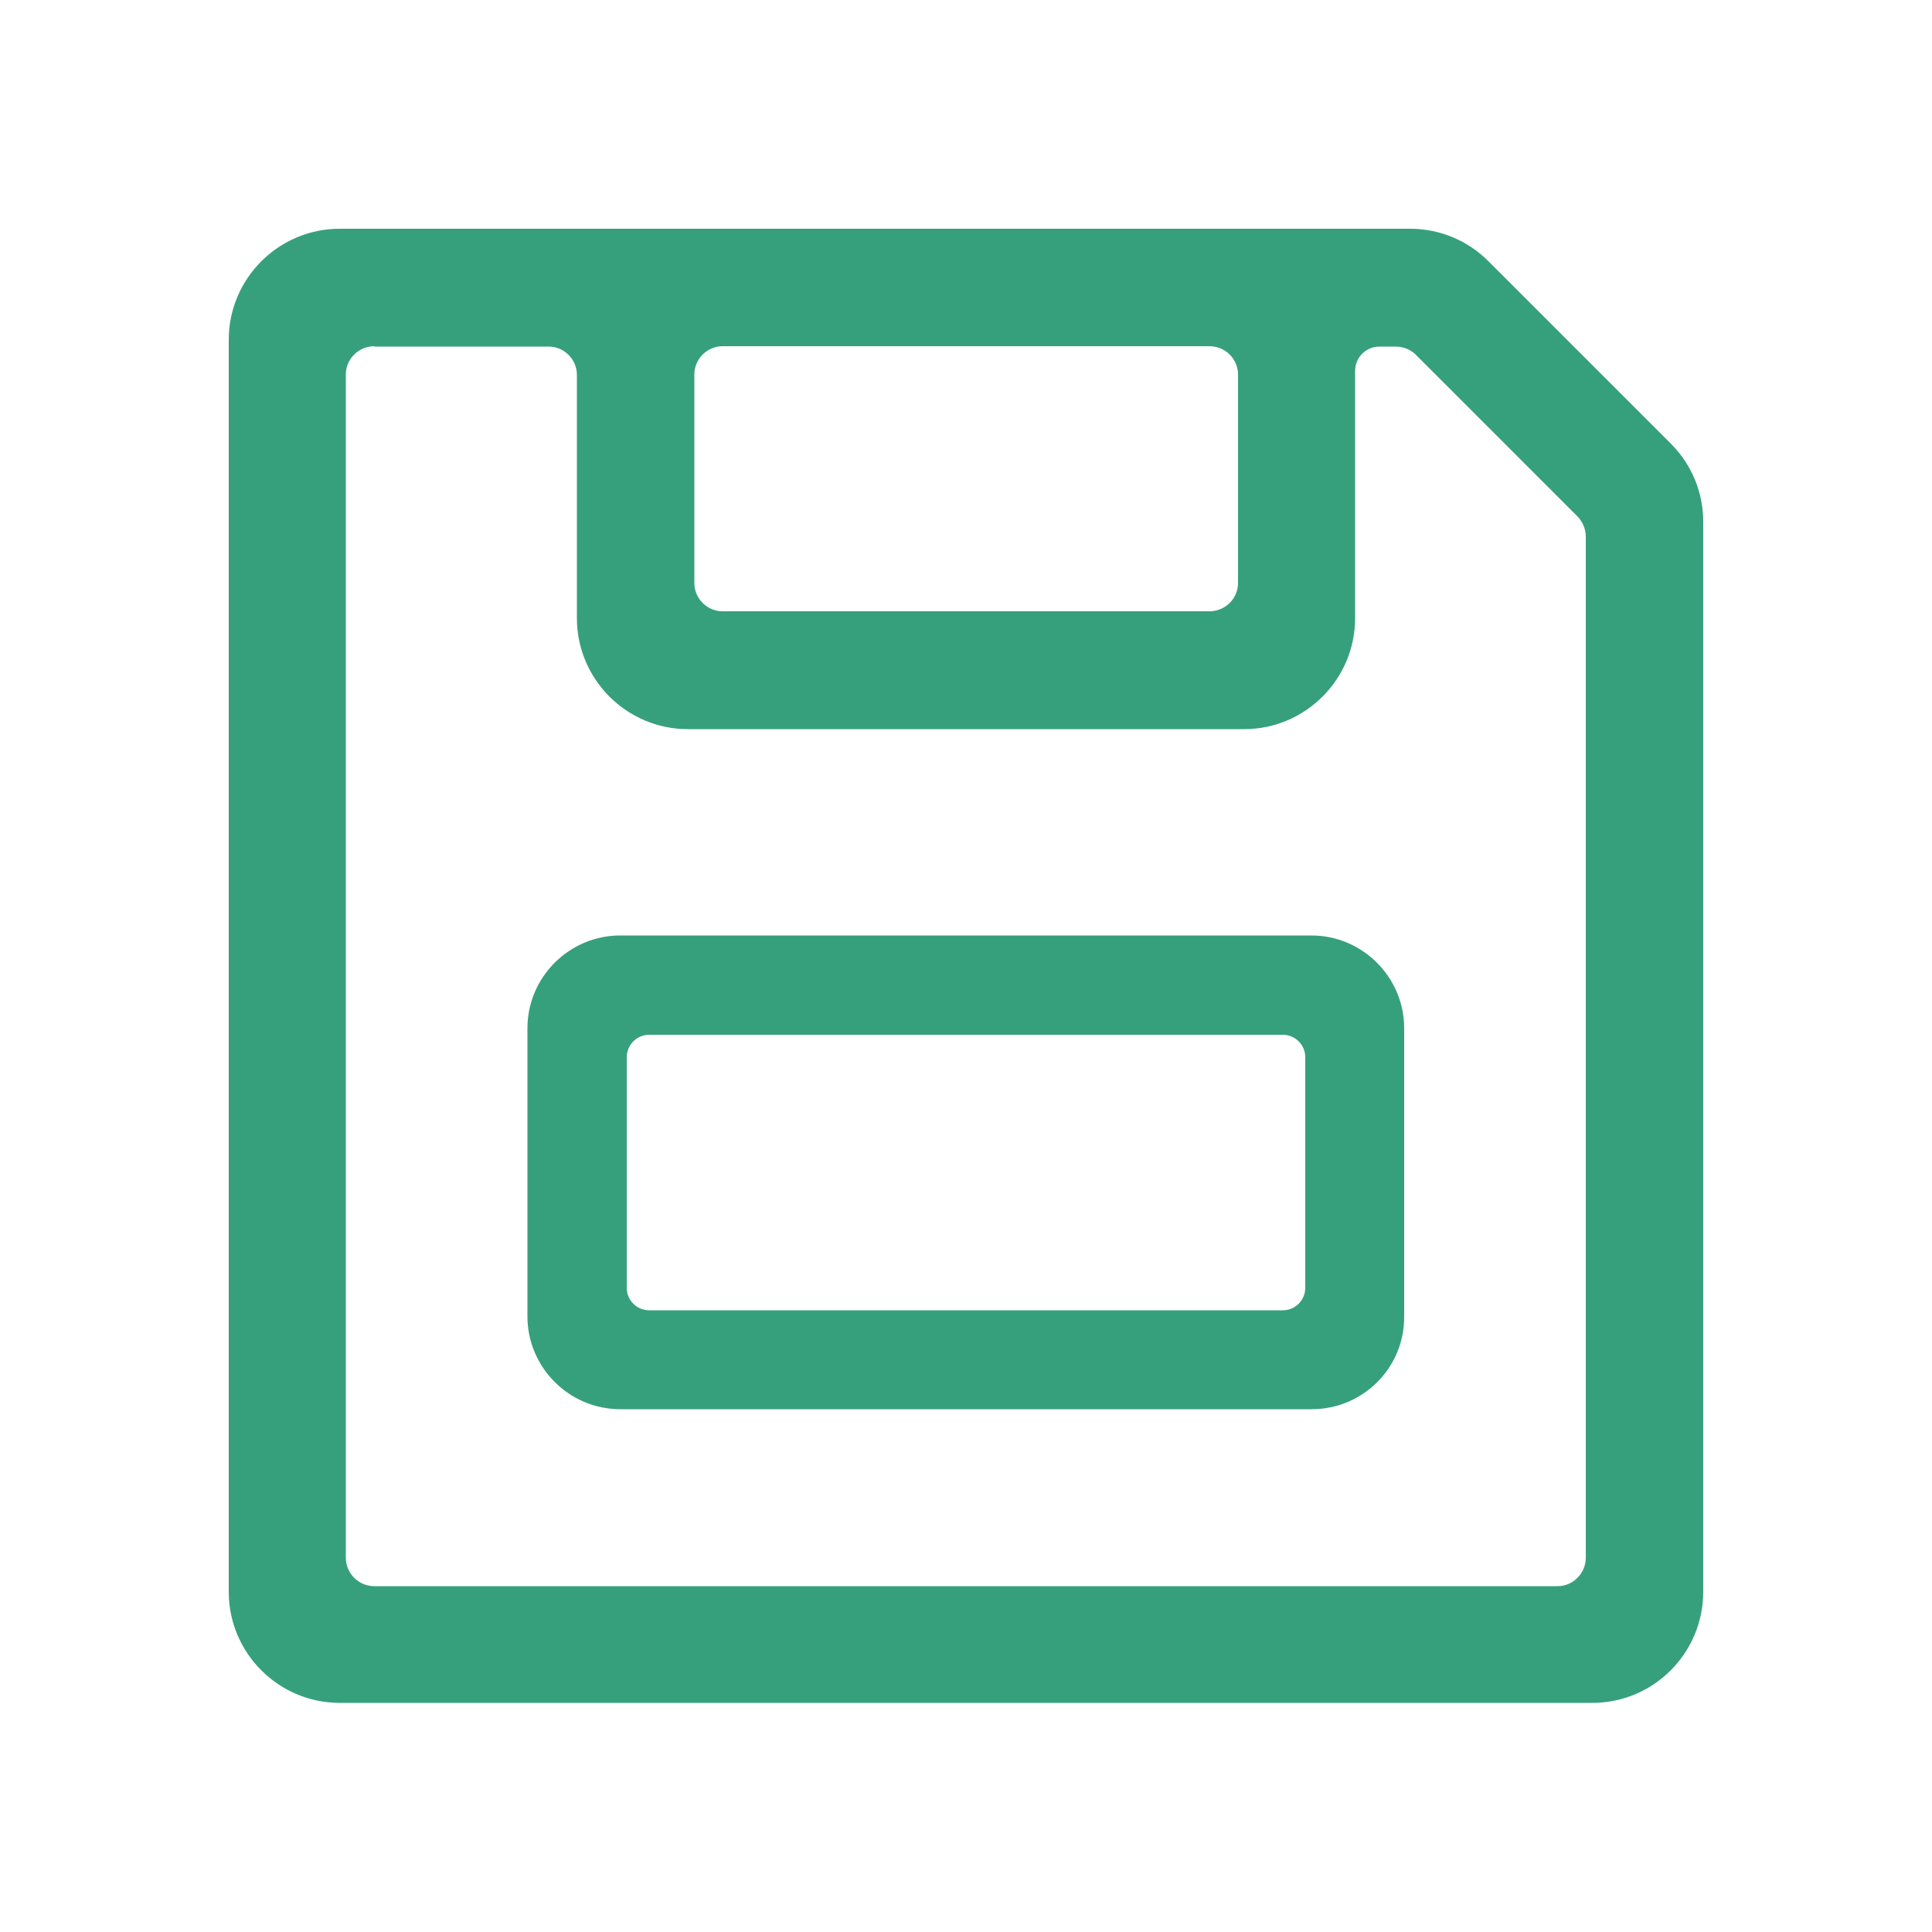 <?xml version="1.0" encoding="utf-8"?>
<!-- Generator: Adobe Illustrator 23.1.1, SVG Export Plug-In . SVG Version: 6.00 Build 0)  -->
<svg version="1.1" id="Layer_1" xmlns="http://www.w3.org/2000/svg" xmlns:xlink="http://www.w3.org/1999/xlink" x="0px" y="0px"
	 viewBox="0 0 500 500" style="enable-background:new 0 0 500 500;" xml:space="preserve">
<style type="text/css">
	.st0{fill:#36A07D;}
</style>
<g>
	<g>
		<g>
			<path class="st0" d="M87.9,60.9h277l0,0c7.2,0,14,2.8,19.1,7.9l47.2,47.2l0,0c5.1,5.1,7.9,11.9,7.9,19.1v277
				c0,14.9-12.1,27-27,27H87.9c-14.9,0-27-12.1-27-27V87.9l0,0C60.9,73,73,60.9,87.9,60.9L87.9,60.9z M141.9,87.9h-45l0,0
				c-5,0-9,4-9,9v306.2c0,5,4,9,9,9h306.2c5,0,9-4,9-9V138.9l0,0c0-2.4-0.9-4.7-2.6-6.4l-41.9-41.9l0,0c-1.7-1.7-4-2.6-6.4-2.6H357
				c-4.4,0-7.9,3.5-7.9,7.9V160c0,14.9-12.1,27-27,27H178c-14.9,0-27-12.1-27-27v-63C150.9,92,146.9,87.9,141.9,87.9L141.9,87.9z
				 M187,160H313c5,0,9-4,9-9v-54c0-5-4-9-9-9H187c-5,0-9,4-9,9v54C178,155.9,182,160,187,160z M160.5,243.8h178.9
				c12.4,0,22.4,10,22.4,22.4v74.6c0,12.4-10,22.4-22.4,22.4H160.5c-12.4,0-22.4-10-22.4-22.4v-74.6
				C138.2,253.8,148.2,243.8,160.5,243.8z M160.5,273.6v59.6c0,4.1,3.3,7.5,7.5,7.5h164c4.1,0,7.5-3.3,7.5-7.5v-59.6
				c0-4.1-3.3-7.5-7.5-7.5H168C163.9,266.1,160.5,269.5,160.5,273.6z"/>
			<path class="st0" d="M412.1,440.7H87.9c-15.8,0-28.7-12.9-28.7-28.7V87.9c0-15.8,12.9-28.7,28.7-28.7h277c7.7,0,14.9,3,20.3,8.4
				l47.2,47.2c5.4,5.4,8.4,12.6,8.4,20.3v277C440.7,427.9,427.9,440.7,412.1,440.7z M87.9,62.6c-14,0-25.4,11.4-25.4,25.4v324.2
				c0,14,11.4,25.4,25.4,25.4h324.2c14,0,25.4-11.4,25.4-25.4v-277c0-6.8-2.6-13.1-7.4-17.9L382.8,70c-4.8-4.8-11.2-7.4-17.9-7.4
				H87.9z M403.1,413.7H96.9c-5.9,0-10.7-4.8-10.7-10.7V96.9c0-5.9,4.8-10.7,10.7-10.7h45c5.9,0,10.7,4.8,10.7,10.7v63
				c0,14,11.4,25.4,25.4,25.4H322c14,0,25.4-11.4,25.4-25.4V95.8c0-5.3,4.3-9.6,9.6-9.6h4.2c2.8,0,5.6,1.1,7.5,3.1l41.9,41.9
				c2,2,3.1,4.7,3.1,7.5v264.2C413.7,409,409,413.7,403.1,413.7z M96.9,89.6c-4.1,0-7.4,3.3-7.4,7.3v306.2c0,4.1,3.3,7.4,7.4,7.4
				h306.2c4,0,7.3-3.3,7.3-7.4V138.9c0-2-0.8-3.8-2.1-5.2l-41.9-41.9c-1.4-1.4-3.3-2.1-5.2-2.1H357c-3.5,0-6.3,2.8-6.3,6.3V160
				c0,15.8-12.9,28.7-28.7,28.7H178c-15.8,0-28.7-12.9-28.7-28.7v-63c0-4-3.3-7.3-7.3-7.3H96.9z M339.5,364.7H160.5
				c-13.2,0-24-10.8-24-24v-74.6c0-13.2,10.8-24,24-24h178.9c13.2,0,24,10.8,24,24v74.6C363.5,354,352.7,364.7,339.5,364.7z
				 M160.5,245.4c-11.4,0-20.7,9.3-20.7,20.7v74.6c0,11.4,9.3,20.7,20.7,20.7h178.9c11.4,0,20.7-9.3,20.7-20.7v-74.6
				c0-11.4-9.3-20.7-20.7-20.7H160.5z M332,342.4H168c-5,0-9.1-4.1-9.1-9.1v-59.7c0-5,4.1-9.1,9.1-9.1h164c5,0,9.1,4.1,9.1,9.1v59.7
				C341.1,338.3,337,342.4,332,342.4z M168,267.8c-3.2,0-5.8,2.6-5.8,5.8v59.7c0,3.2,2.6,5.8,5.8,5.8h164c3.2,0,5.8-2.6,5.8-5.8
				v-59.7c0-3.2-2.6-5.8-5.8-5.8H168z M313,161.6H187c-5.9,0-10.7-4.8-10.7-10.7v-54c0-5.9,4.8-10.7,10.7-10.7H313
				c5.9,0,10.7,4.8,10.7,10.7v54C323.7,156.8,318.9,161.6,313,161.6z M187,89.6c-4,0-7.3,3.3-7.3,7.3v54c0,4,3.3,7.3,7.3,7.3H313
				c4.1,0,7.4-3.3,7.4-7.3v-54c0-4-3.3-7.3-7.4-7.3H187z"/>
		</g>
	</g>
</g>
</svg>
